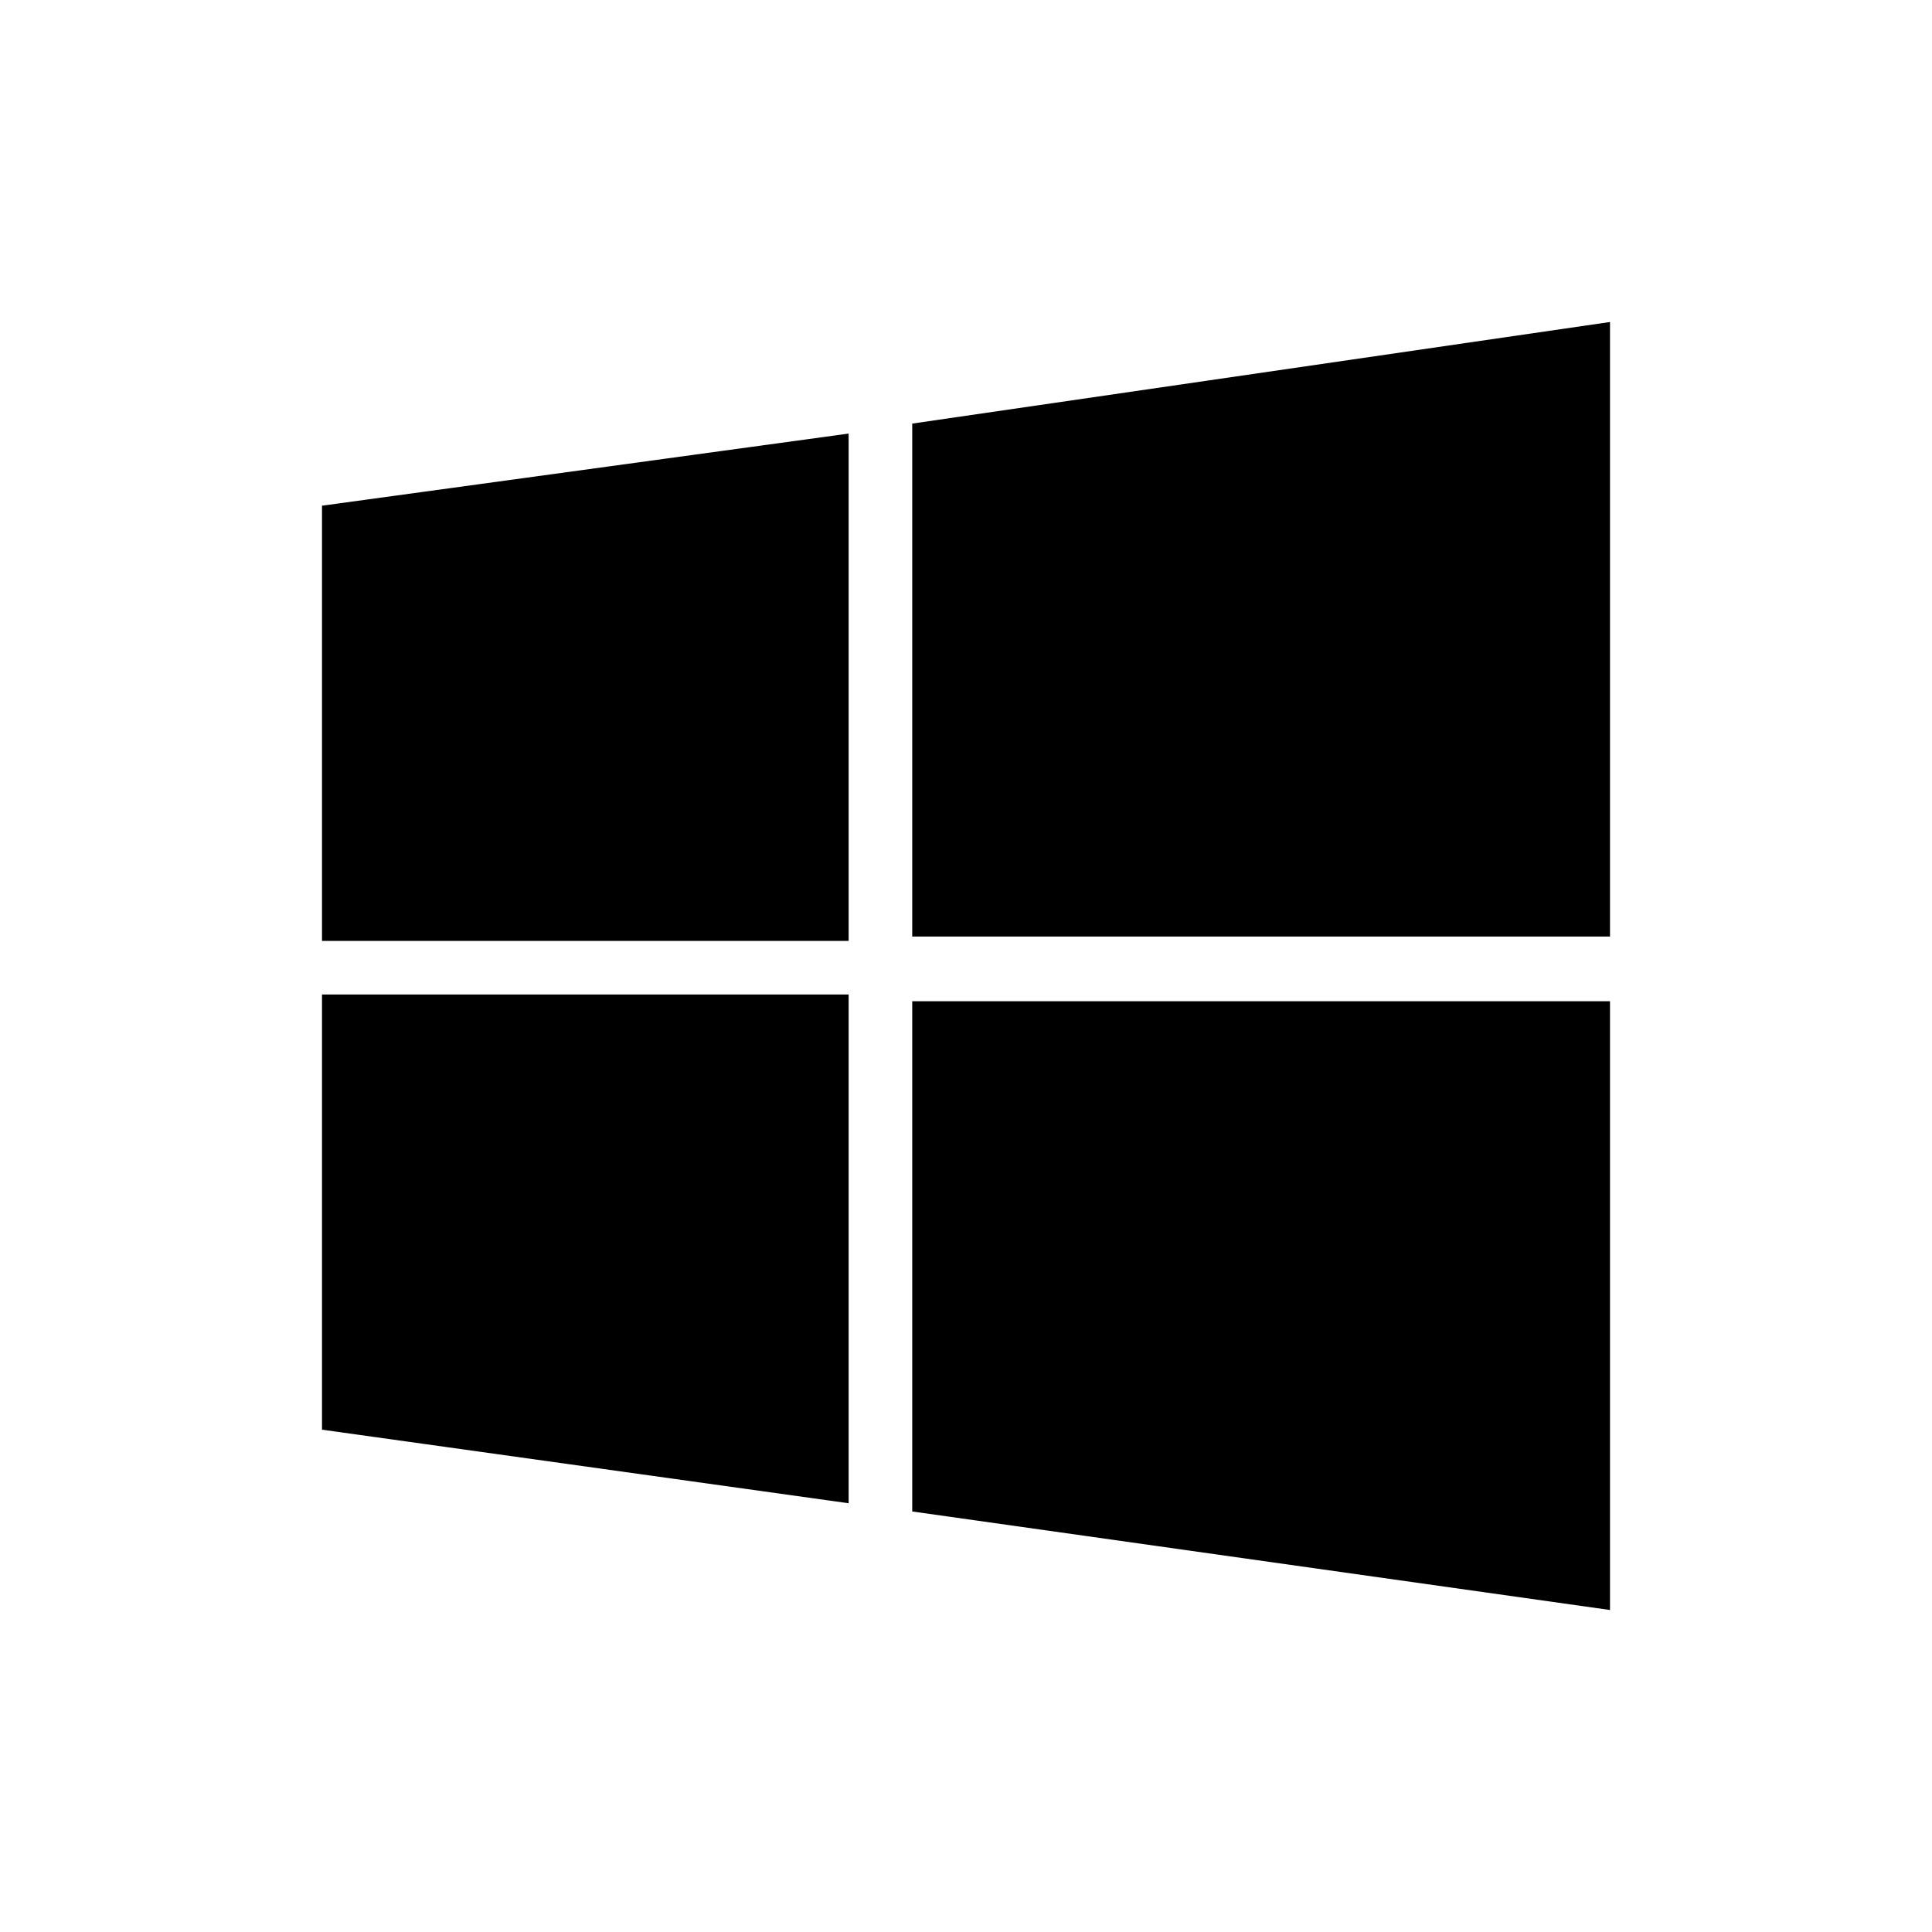 <?xml version="1.0" standalone="no"?><!DOCTYPE svg PUBLIC "-//W3C//DTD SVG 1.1//EN" "http://www.w3.org/Graphics/SVG/1.1/DTD/svg11.dtd"><svg width="12" height="12" viewBox="0 0 12 12" version="1.1" xmlns="http://www.w3.org/2000/svg" xmlns:xlink="http://www.w3.org/1999/xlink"><path fill-rule="evenodd" fill="currentColor" d="M2,3.141 L5.271,2.693 L5.271,5.844 L2,5.844 M5.666,2.631 L10,2 L10,5.817 L5.666,5.817 M2,6.177 L5.271,6.177 L5.271,9.337 L2,8.88 M5.666,6.219 L10,6.219 L10,10 L5.666,9.388"/></svg>